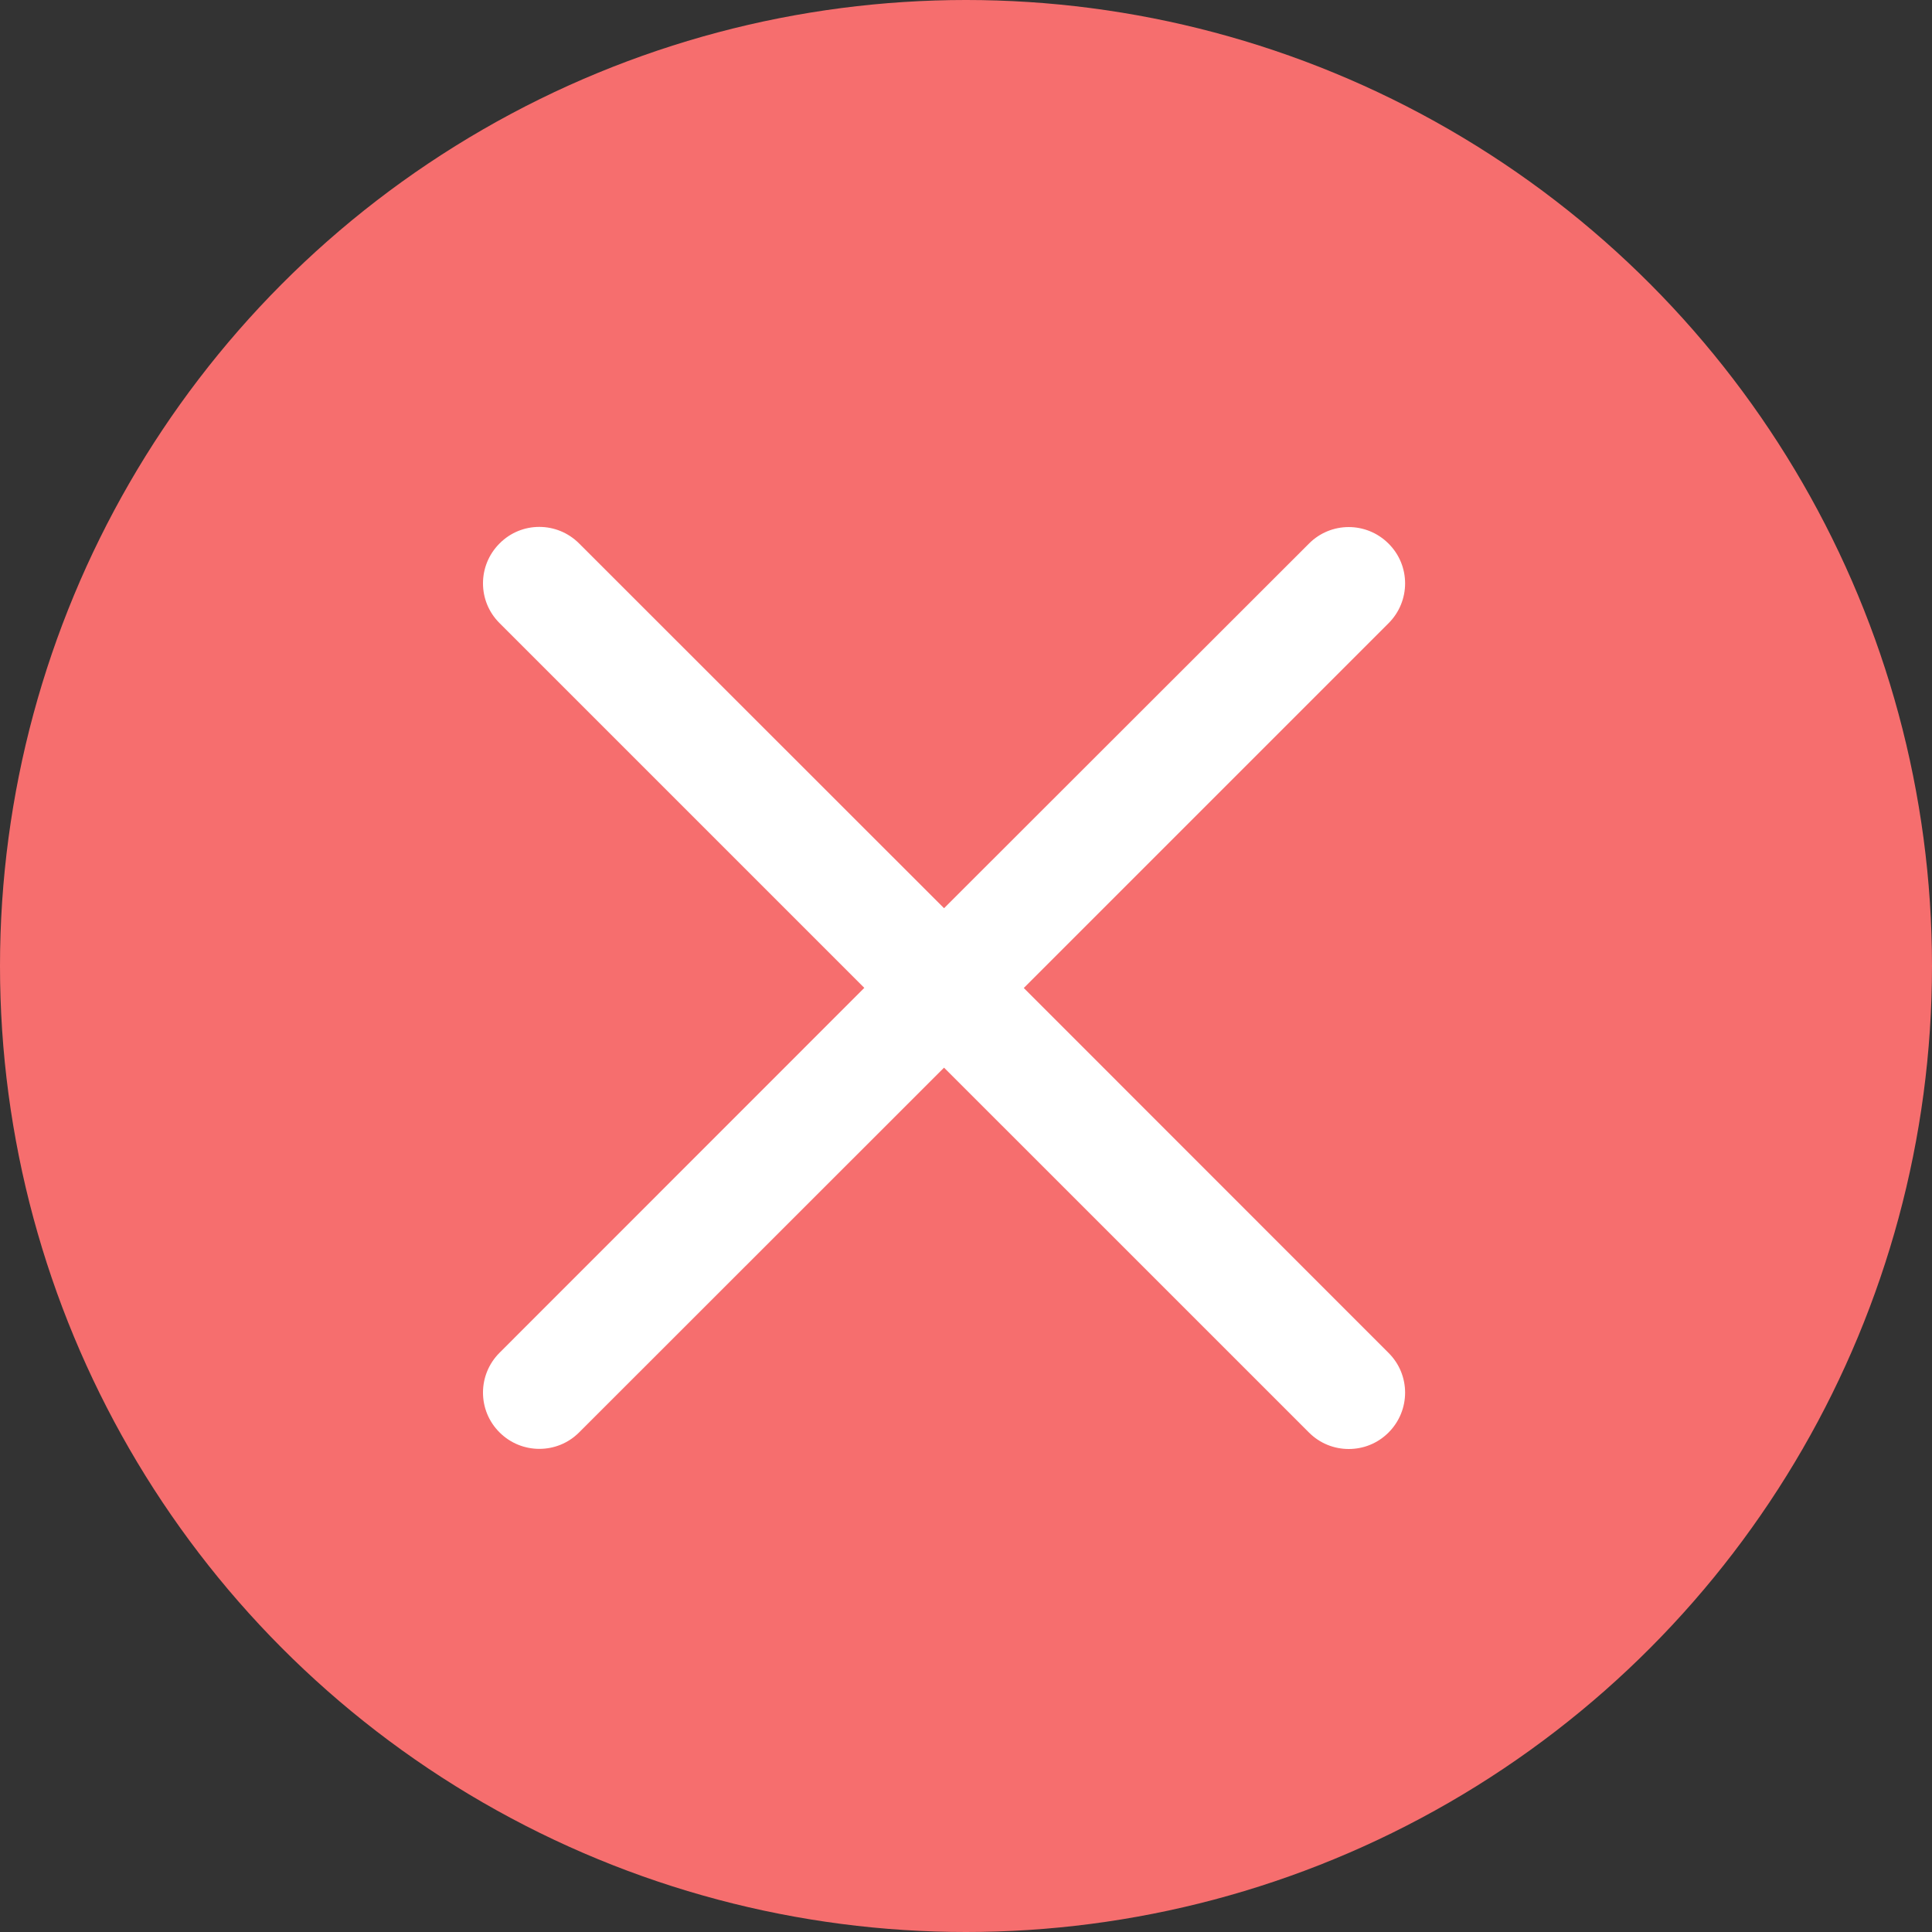 <?xml version="1.0" encoding="UTF-8"?>
<svg width="44px" height="44px" viewBox="0 0 44 44" version="1.1" xmlns="http://www.w3.org/2000/svg" xmlns:xlink="http://www.w3.org/1999/xlink">
    <rect x="0" y="0" width="44" height="44" fill="#333333" stroke="none"/>
    <title>编组-2</title>
    <g id="Page-1" stroke="none" stroke-width="1" fill="none" fill-rule="evenodd">
        <g id="雪碧图" transform="translate(-815, -213)" fill-rule="nonzero">
            <g id="编组-2" transform="translate(815, 213)">
                <circle id="椭圆形" fill="#F66E6E" cx="22" cy="22" r="22"></circle>
                <path d="M23.316,22.501 L31.623,14.194 C32.126,13.692 32.126,12.879 31.623,12.38 C31.121,11.878 30.31,11.878 29.811,12.38 L21.5,20.684 L13.189,12.377 C12.687,11.874 11.875,11.874 11.377,12.377 C10.874,12.879 10.874,13.692 11.377,14.191 L19.684,22.498 L11.377,30.808 C10.874,31.31 10.874,32.122 11.377,32.622 C11.628,32.873 11.957,32.997 12.283,32.997 C12.612,32.997 12.938,32.873 13.189,32.622 L21.5,24.315 L29.811,32.625 C30.062,32.876 30.388,33 30.717,33 C31.046,33 31.372,32.876 31.623,32.625 C32.126,32.122 32.126,31.31 31.623,30.811 L23.316,22.501 Z" id="路径" fill="#FFFFFF"></path>
            </g>
        </g>
    </g>
</svg>